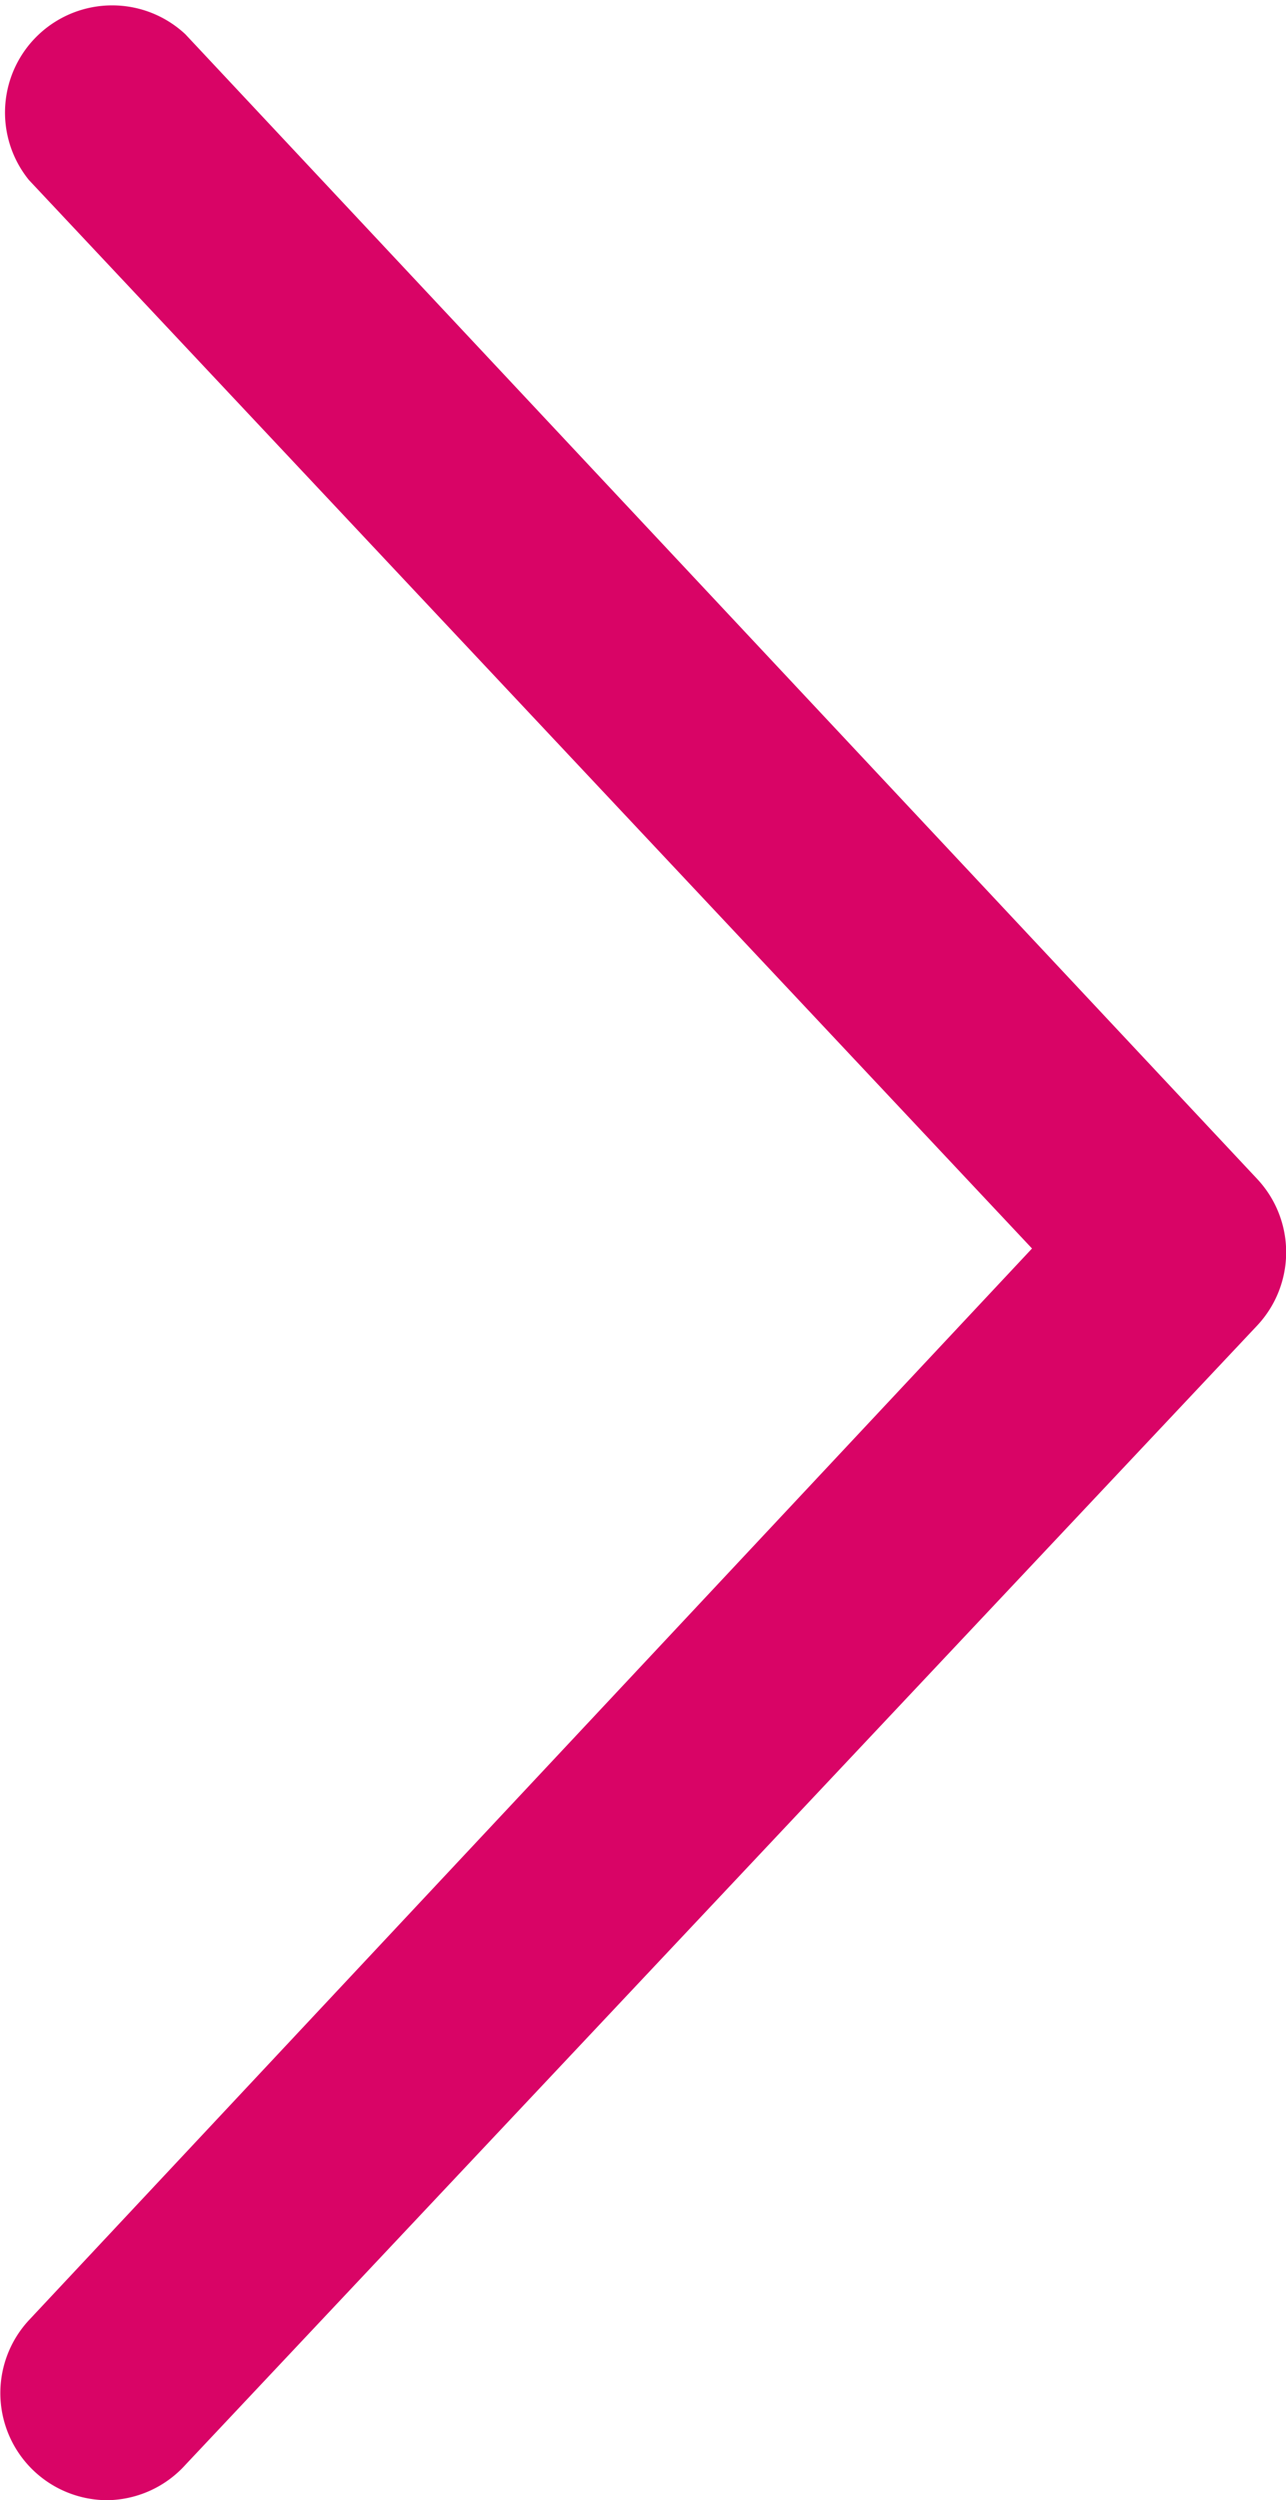 <svg xmlns="http://www.w3.org/2000/svg" viewBox="0 0 12 23.33"><defs><style>.cls-1{fill: #D90466;}</style></defs><title>chevron-right-pink</title><g id="Capa_2" data-name="Capa 2"><g id="Capa_1-2" data-name="Capa 1"><path class="cls-1" d="M1,23.33a1,1,0,0,1-.73-1.68l9.36-10L.27,1.68A1,1,0,0,1,1.73.32L11.73,11a1,1,0,0,1,0,1.37L1.73,23A1,1,0,0,1,1,23.33Z"/></g></g></svg>